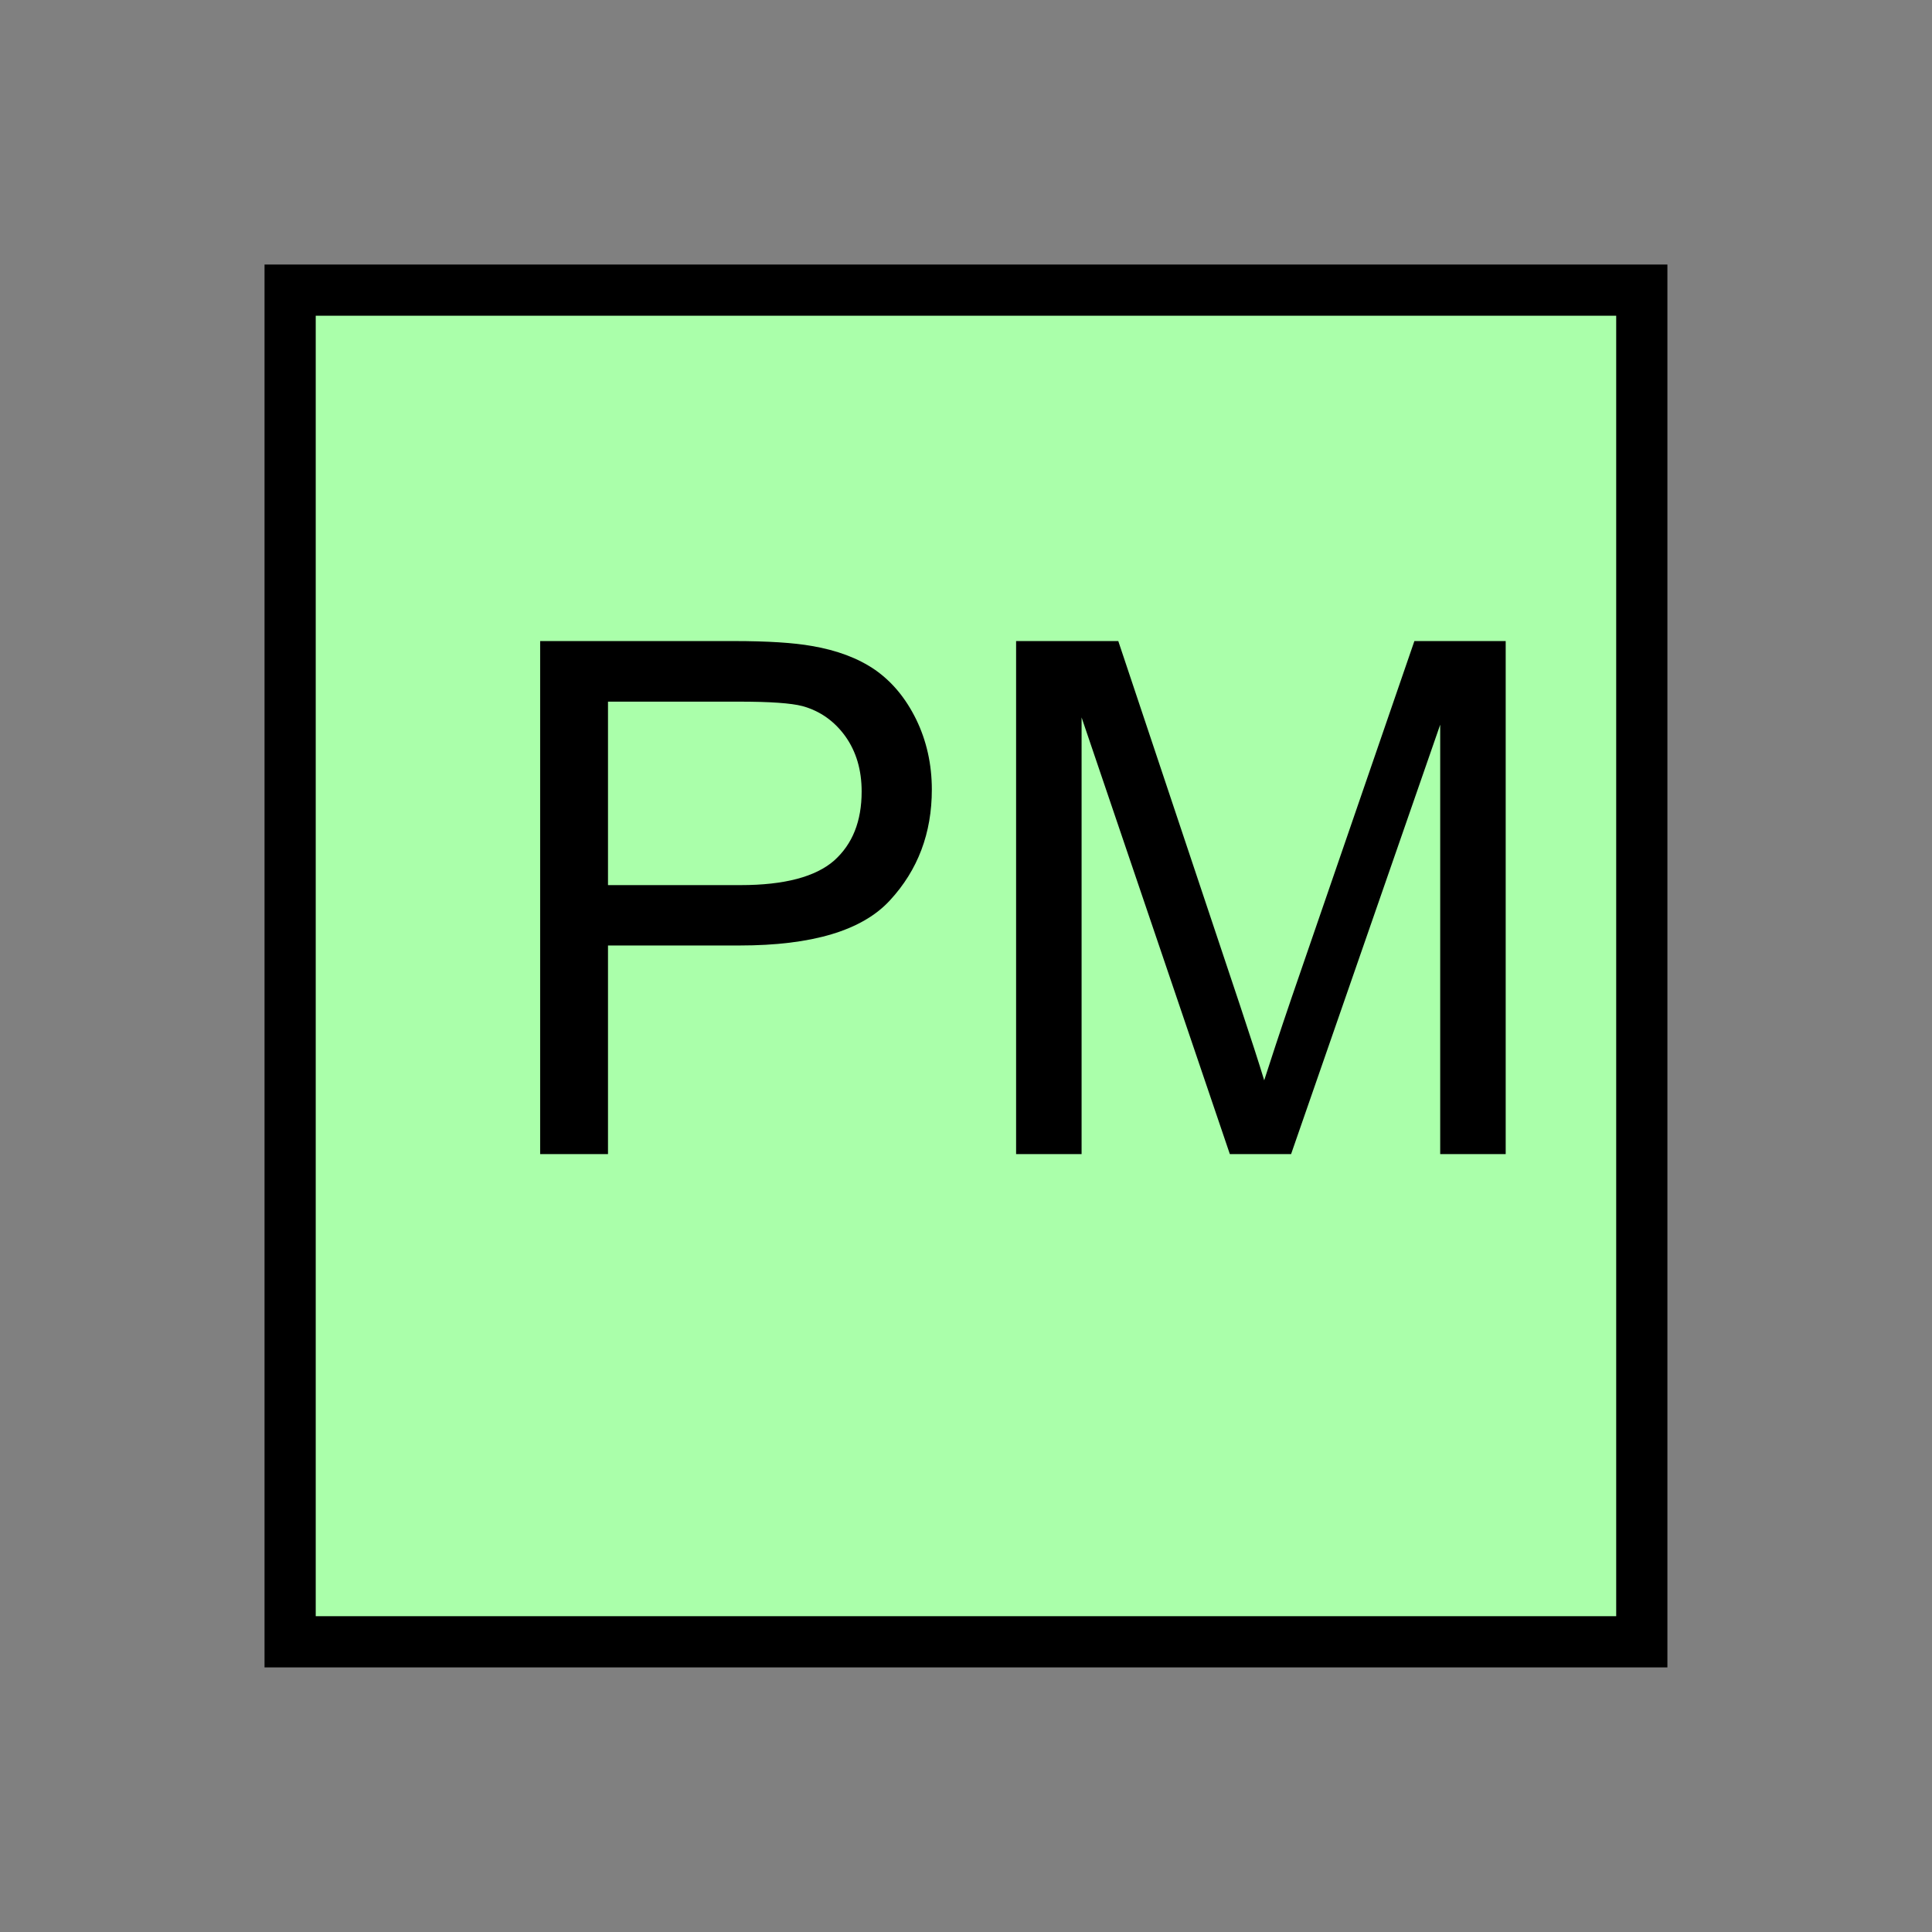 <?xml version="1.0" encoding="UTF-8" standalone="no"?>
<svg
   xmlns:dc="http://purl.org/dc/elements/1.1/"
   xmlns:cc="http://creativecommons.org/ns#"
   xmlns:rdf="http://www.w3.org/1999/02/22-rdf-syntax-ns#"
   xmlns:svg="http://www.w3.org/2000/svg"
   xmlns="http://www.w3.org/2000/svg"
   id="svg11"
   height="95.75mm"
   width="95.75mm"
   version="1.0">
  <rect width="100%" height="100%" fill="#808080" stroke="none"/>
  <defs
     id="defs3">
    <pattern
       y="0"
       x="0"
       height="6"
       width="6"
       patternUnits="userSpaceOnUse"
       id="EMFhbasepattern" />
  </defs>
  <path
     id="path5"
     d="  M 54.345,54.345   L 54.345,307.531   L 307.531,307.531   L 307.531,54.345   L 54.345,54.345   z "
     style="fill:#aaffaa;fill-rule:evenodd;fill-opacity:1;stroke:none;" />
  <path
     id="path7"
     d="  M 54.345,54.345   L 307.531,54.345   L 307.531,307.531   L 54.345,307.531   z "
     style="fill:none;stroke:#000000;stroke-width:9.59px;stroke-linecap:butt;stroke-linejoin:miter;stroke-miterlimit:10;stroke-dasharray:none;stroke-opacity:1;" />
  <path
     id="path9"
     d="  M 101.178,216.183   L 101.178,120.079   L 137.422,120.079   C 143.815,120.079 148.691,120.399 152.047,120.998   C 156.762,121.798 160.718,123.276 163.915,125.474   C 167.112,127.712 169.669,130.789 171.628,134.785   C 173.546,138.741 174.545,143.136 174.545,147.891   C 174.545,156.043 171.947,162.956 166.712,168.631   C 161.518,174.305 152.127,177.102 138.541,177.102   L 113.886,177.102   L 113.886,216.183   z  M 113.886,165.793   L 138.741,165.793   C 146.932,165.793 152.766,164.235 156.243,161.198   C 159.68,158.121 161.398,153.845 161.398,148.251   C 161.398,144.255 160.399,140.818 158.361,137.941   C 156.323,135.104 153.646,133.186 150.329,132.267   C 148.211,131.708 144.255,131.428 138.461,131.428   L 113.886,131.428   z  M 190.329,216.183   L 190.329,120.079   L 209.469,120.079   L 232.207,188.131   C 234.324,194.485 235.843,199.2 236.802,202.357   C 237.921,198.88 239.599,193.725 241.917,186.932   L 264.934,120.079   L 282.037,120.079   L 282.037,216.183   L 269.769,216.183   L 269.769,135.744   L 241.837,216.183   L 230.368,216.183   L 202.596,134.385   L 202.596,216.183   z "
     style="fill:#000000;fill-rule:evenodd;fill-opacity:1;stroke:none;" />
</svg>
